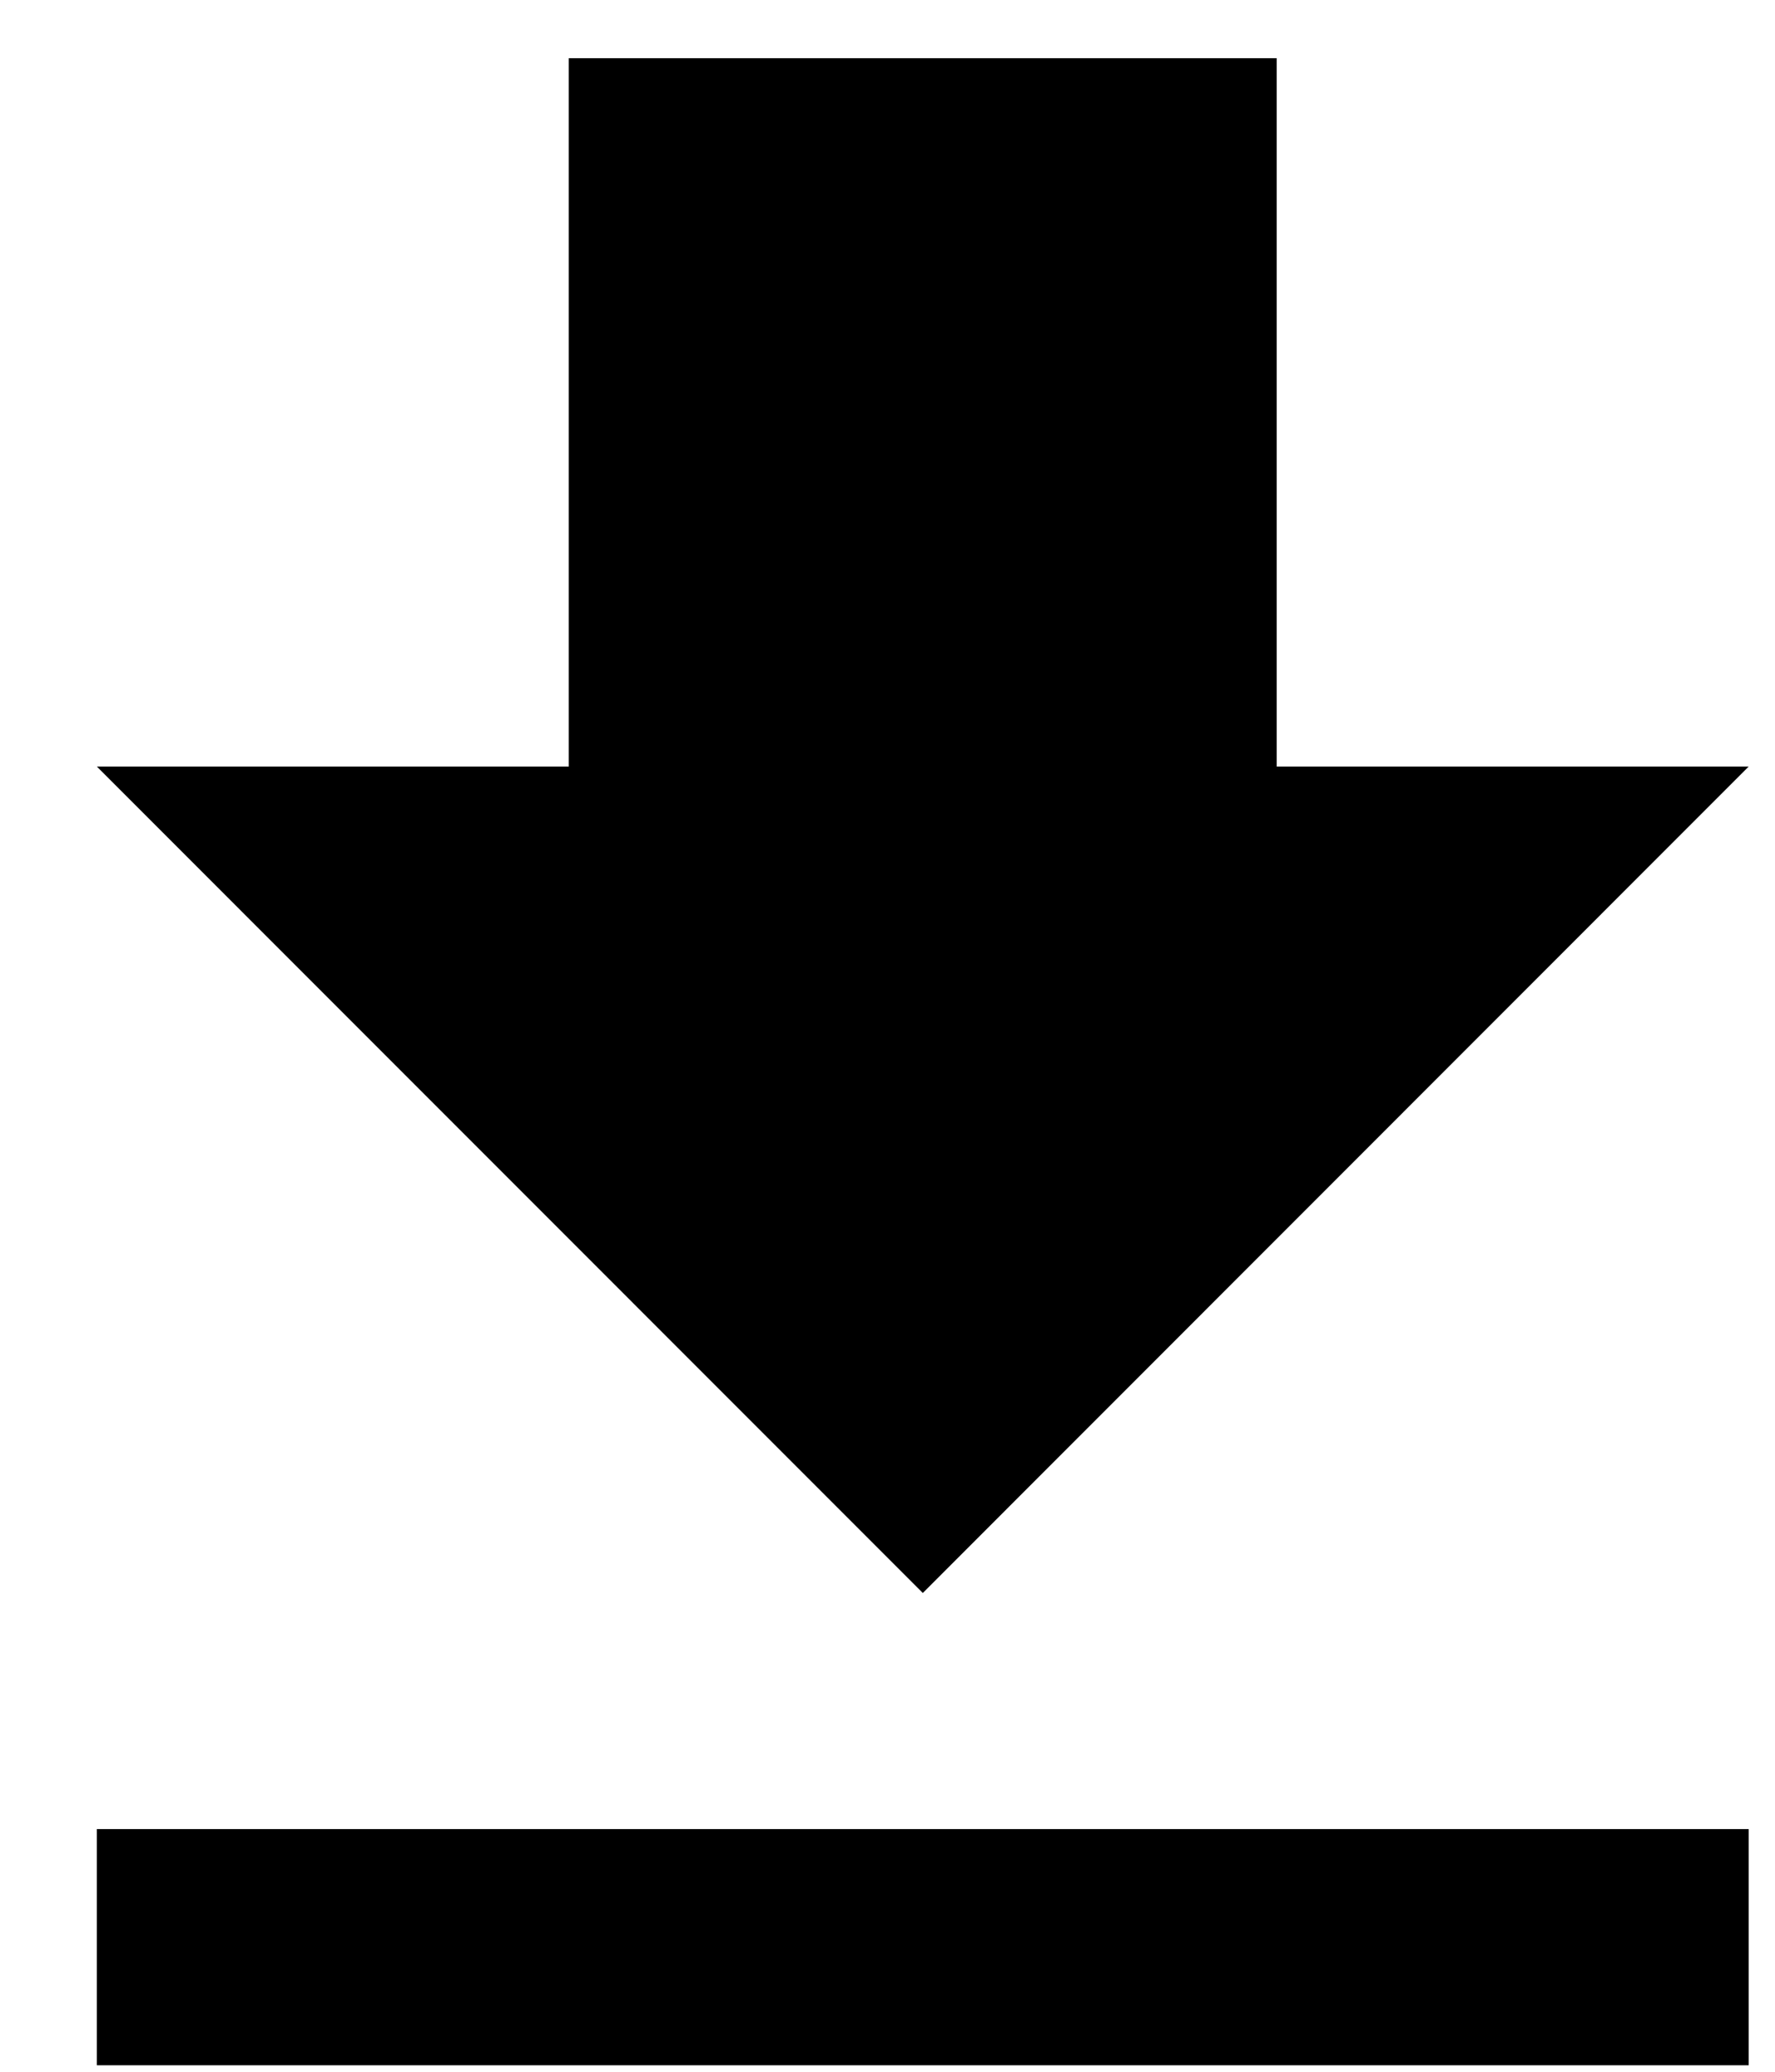 <svg width="18" height="21" viewBox="0 0 18 21" fill="none" xmlns="http://www.w3.org/2000/svg">
<path d="M0.982 20.934H17.733V18.54H0.982V20.934ZM17.733 7.77H12.947V0.59H5.768V7.77H0.982L9.358 16.147L17.733 7.77Z" fill="black"/>
</svg>
